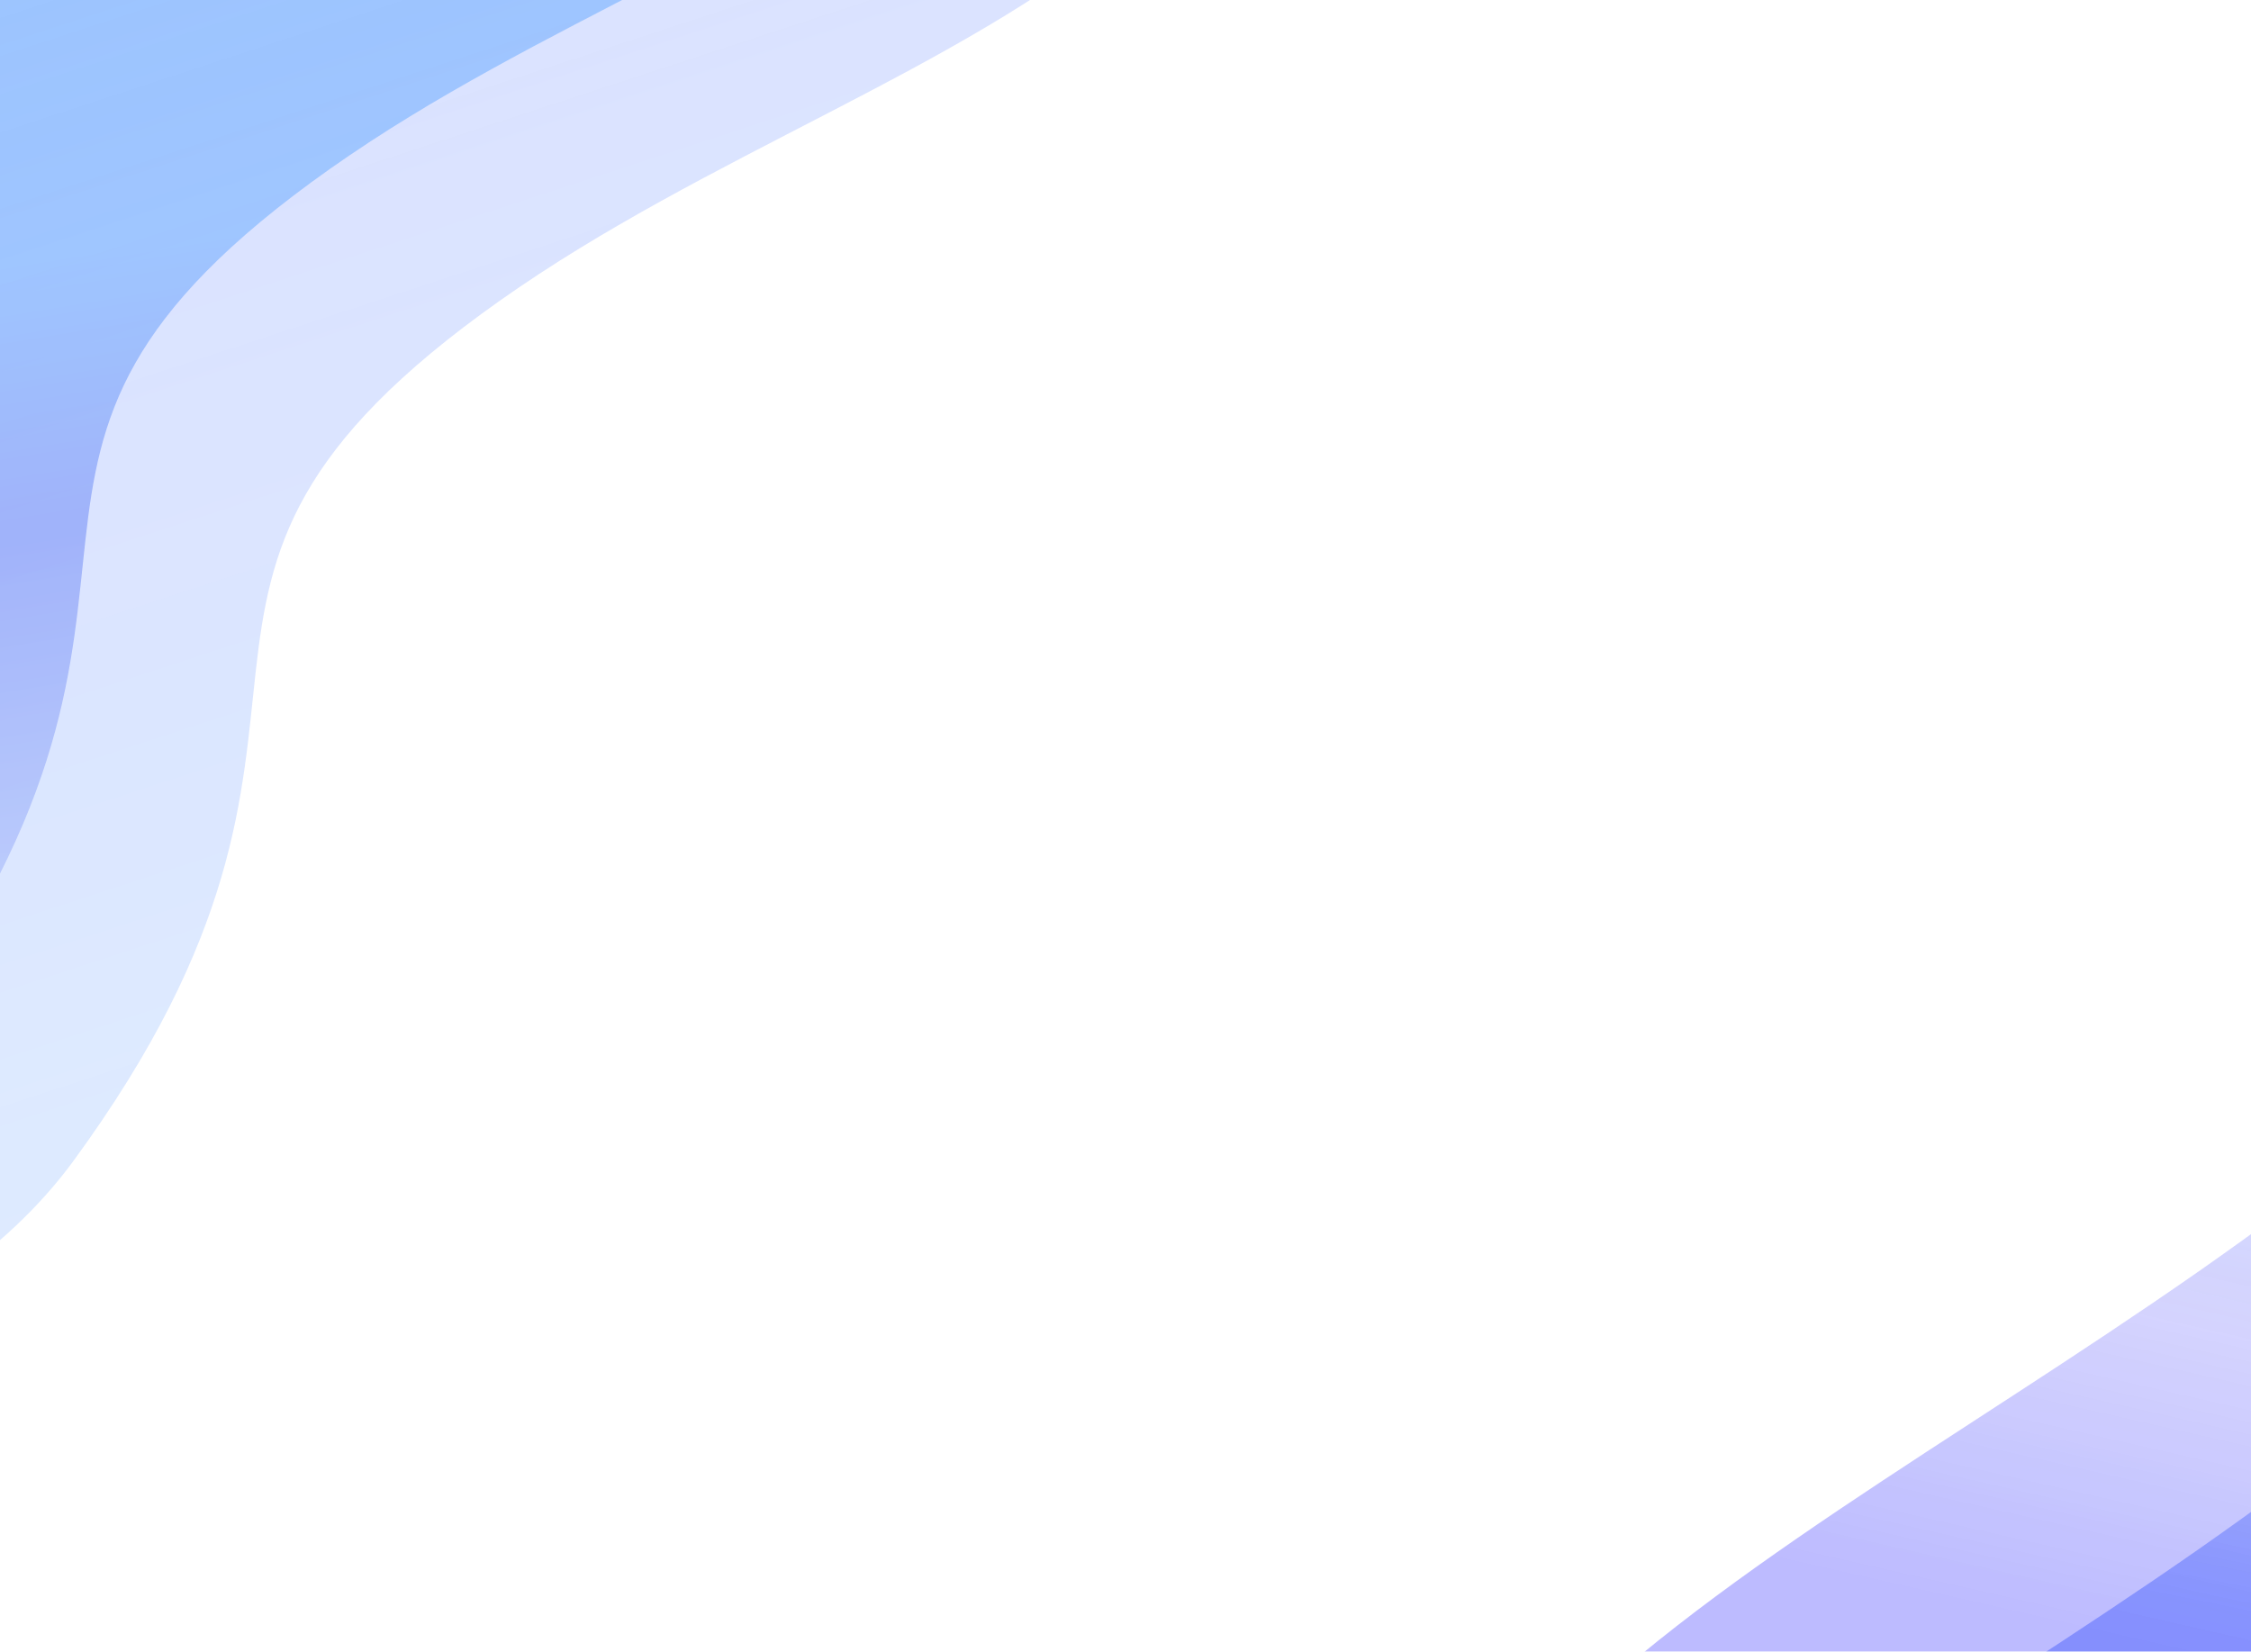 <svg width="590" height="433" viewBox="0 0 590 433" fill="none" xmlns="http://www.w3.org/2000/svg">
<g opacity="0.8">
<g filter="url(#filter0_f_516_4221)">
<path d="M721.663 248.502C786.523 102.797 862.566 -13.767 1088.46 -13.767V645.268H345.922C332.503 643.773 330.714 613.437 395.127 539.912C475.643 448.006 656.803 394.207 721.663 248.502Z" fill="url(#paint0_linear_516_4221)" fill-opacity="0.6"/>
</g>
<g filter="url(#filter1_f_516_4221)">
<path d="M721.663 175.68C786.523 29.976 862.566 -86.588 1088.46 -86.588V572.446H345.922C332.503 570.951 330.714 540.615 395.127 467.09C475.643 375.184 656.803 321.385 721.663 175.68Z" fill="url(#paint1_linear_516_4221)" fill-opacity="0.4"/>
</g>
<g filter="url(#filter2_f_516_4221)">
<path d="M86.462 44.289C194.748 -32.194 350.587 -43.701 287.394 -242.601L-267.027 -372.912L-441.093 367.67C-331.461 374.561 -94.855 364.671 -25.482 269.982C61.236 151.62 -21.824 120.772 86.462 44.289Z" fill="url(#paint2_linear_516_4221)" fill-opacity="0.7"/>
</g>
<g filter="url(#filter3_f_516_4221)">
<path d="M131.101 78.754C239.387 2.271 395.225 -9.237 332.032 -208.137L-222.389 -338.447L-396.454 402.135C-286.823 409.026 -50.217 399.135 19.157 304.446C105.874 186.084 22.815 155.236 131.101 78.754Z" fill="url(#paint3_linear_516_4221)" fill-opacity="0.56"/>
</g>
</g>
<defs>
<filter id="filter0_f_516_4221" x="276.499" y="-75.665" width="873.858" height="782.831" filterUnits="userSpaceOnUse" color-interpolation-filters="sRGB">
<feFlood flood-opacity="0" result="BackgroundImageFix"/>
<feBlend mode="normal" in="SourceGraphic" in2="BackgroundImageFix" result="shape"/>
<feGaussianBlur stdDeviation="30.949" result="effect1_foregroundBlur_516_4221"/>
</filter>
<filter id="filter1_f_516_4221" x="229.165" y="-195.821" width="968.525" height="877.499" filterUnits="userSpaceOnUse" color-interpolation-filters="sRGB">
<feFlood flood-opacity="0" result="BackgroundImageFix"/>
<feBlend mode="normal" in="SourceGraphic" in2="BackgroundImageFix" result="shape"/>
<feGaussianBlur stdDeviation="54.616" result="effect1_foregroundBlur_516_4221"/>
</filter>
<filter id="filter2_f_516_4221" x="-493.993" y="-425.812" width="848.89" height="848.124" filterUnits="userSpaceOnUse" color-interpolation-filters="sRGB">
<feFlood flood-opacity="0" result="BackgroundImageFix"/>
<feBlend mode="normal" in="SourceGraphic" in2="BackgroundImageFix" result="shape"/>
<feGaussianBlur stdDeviation="26.45" result="effect1_foregroundBlur_516_4221"/>
</filter>
<filter id="filter3_f_516_4221" x="-443.127" y="-385.12" width="836.435" height="835.669" filterUnits="userSpaceOnUse" color-interpolation-filters="sRGB">
<feFlood flood-opacity="0" result="BackgroundImageFix"/>
<feBlend mode="normal" in="SourceGraphic" in2="BackgroundImageFix" result="shape"/>
<feGaussianBlur stdDeviation="23.336" result="effect1_foregroundBlur_516_4221"/>
</filter>
<linearGradient id="paint0_linear_516_4221" x1="807.289" y1="-13.767" x2="713.427" y2="448.33" gradientUnits="userSpaceOnUse">
<stop stop-color="#92D8FF"/>
<stop offset="0.281" stop-color="#84DAFF"/>
<stop offset="0.526" stop-color="#67B6FF" stop-opacity="0.9"/>
<stop offset="0.703" stop-color="#3491FF" stop-opacity="0.71"/>
<stop offset="0.833" stop-color="#3D7AF2" stop-opacity="0.57"/>
<stop offset="1" stop-color="#2C5AFC" stop-opacity="0.83"/>
</linearGradient>
<linearGradient id="paint1_linear_516_4221" x1="806.539" y1="-17.51" x2="697.327" y2="461.343" gradientUnits="userSpaceOnUse">
<stop stop-color="#87B7FF"/>
<stop offset="0.281" stop-color="#4786FF"/>
<stop offset="0.526" stop-color="#3A63F5" stop-opacity="0.9"/>
<stop offset="0.703" stop-color="#4360F6" stop-opacity="0.71"/>
<stop offset="0.833" stop-color="#130EF9" stop-opacity="0.57"/>
<stop offset="1" stop-color="#0500FF" stop-opacity="0.83"/>
</linearGradient>
<linearGradient id="paint2_linear_516_4221" x1="-82.242" y1="371.048" x2="-128.452" y2="91.014" gradientUnits="userSpaceOnUse">
<stop stop-color="white"/>
<stop offset="0.753" stop-color="#647BF0"/>
<stop offset="1" stop-color="#64B4FF"/>
</linearGradient>
<linearGradient id="paint3_linear_516_4221" x1="254.453" y1="519.165" x2="-35.683" y2="-365.26" gradientUnits="userSpaceOnUse">
<stop offset="0.273" stop-color="#7FB2FF" stop-opacity="0.59"/>
<stop offset="0.534" stop-color="#6E8EFF" stop-opacity="0.56"/>
<stop offset="0.753" stop-color="#5075F7" stop-opacity="0.41"/>
<stop offset="1" stop-color="#5479FD" stop-opacity="0.214"/>
</linearGradient>
</defs>
</svg>
